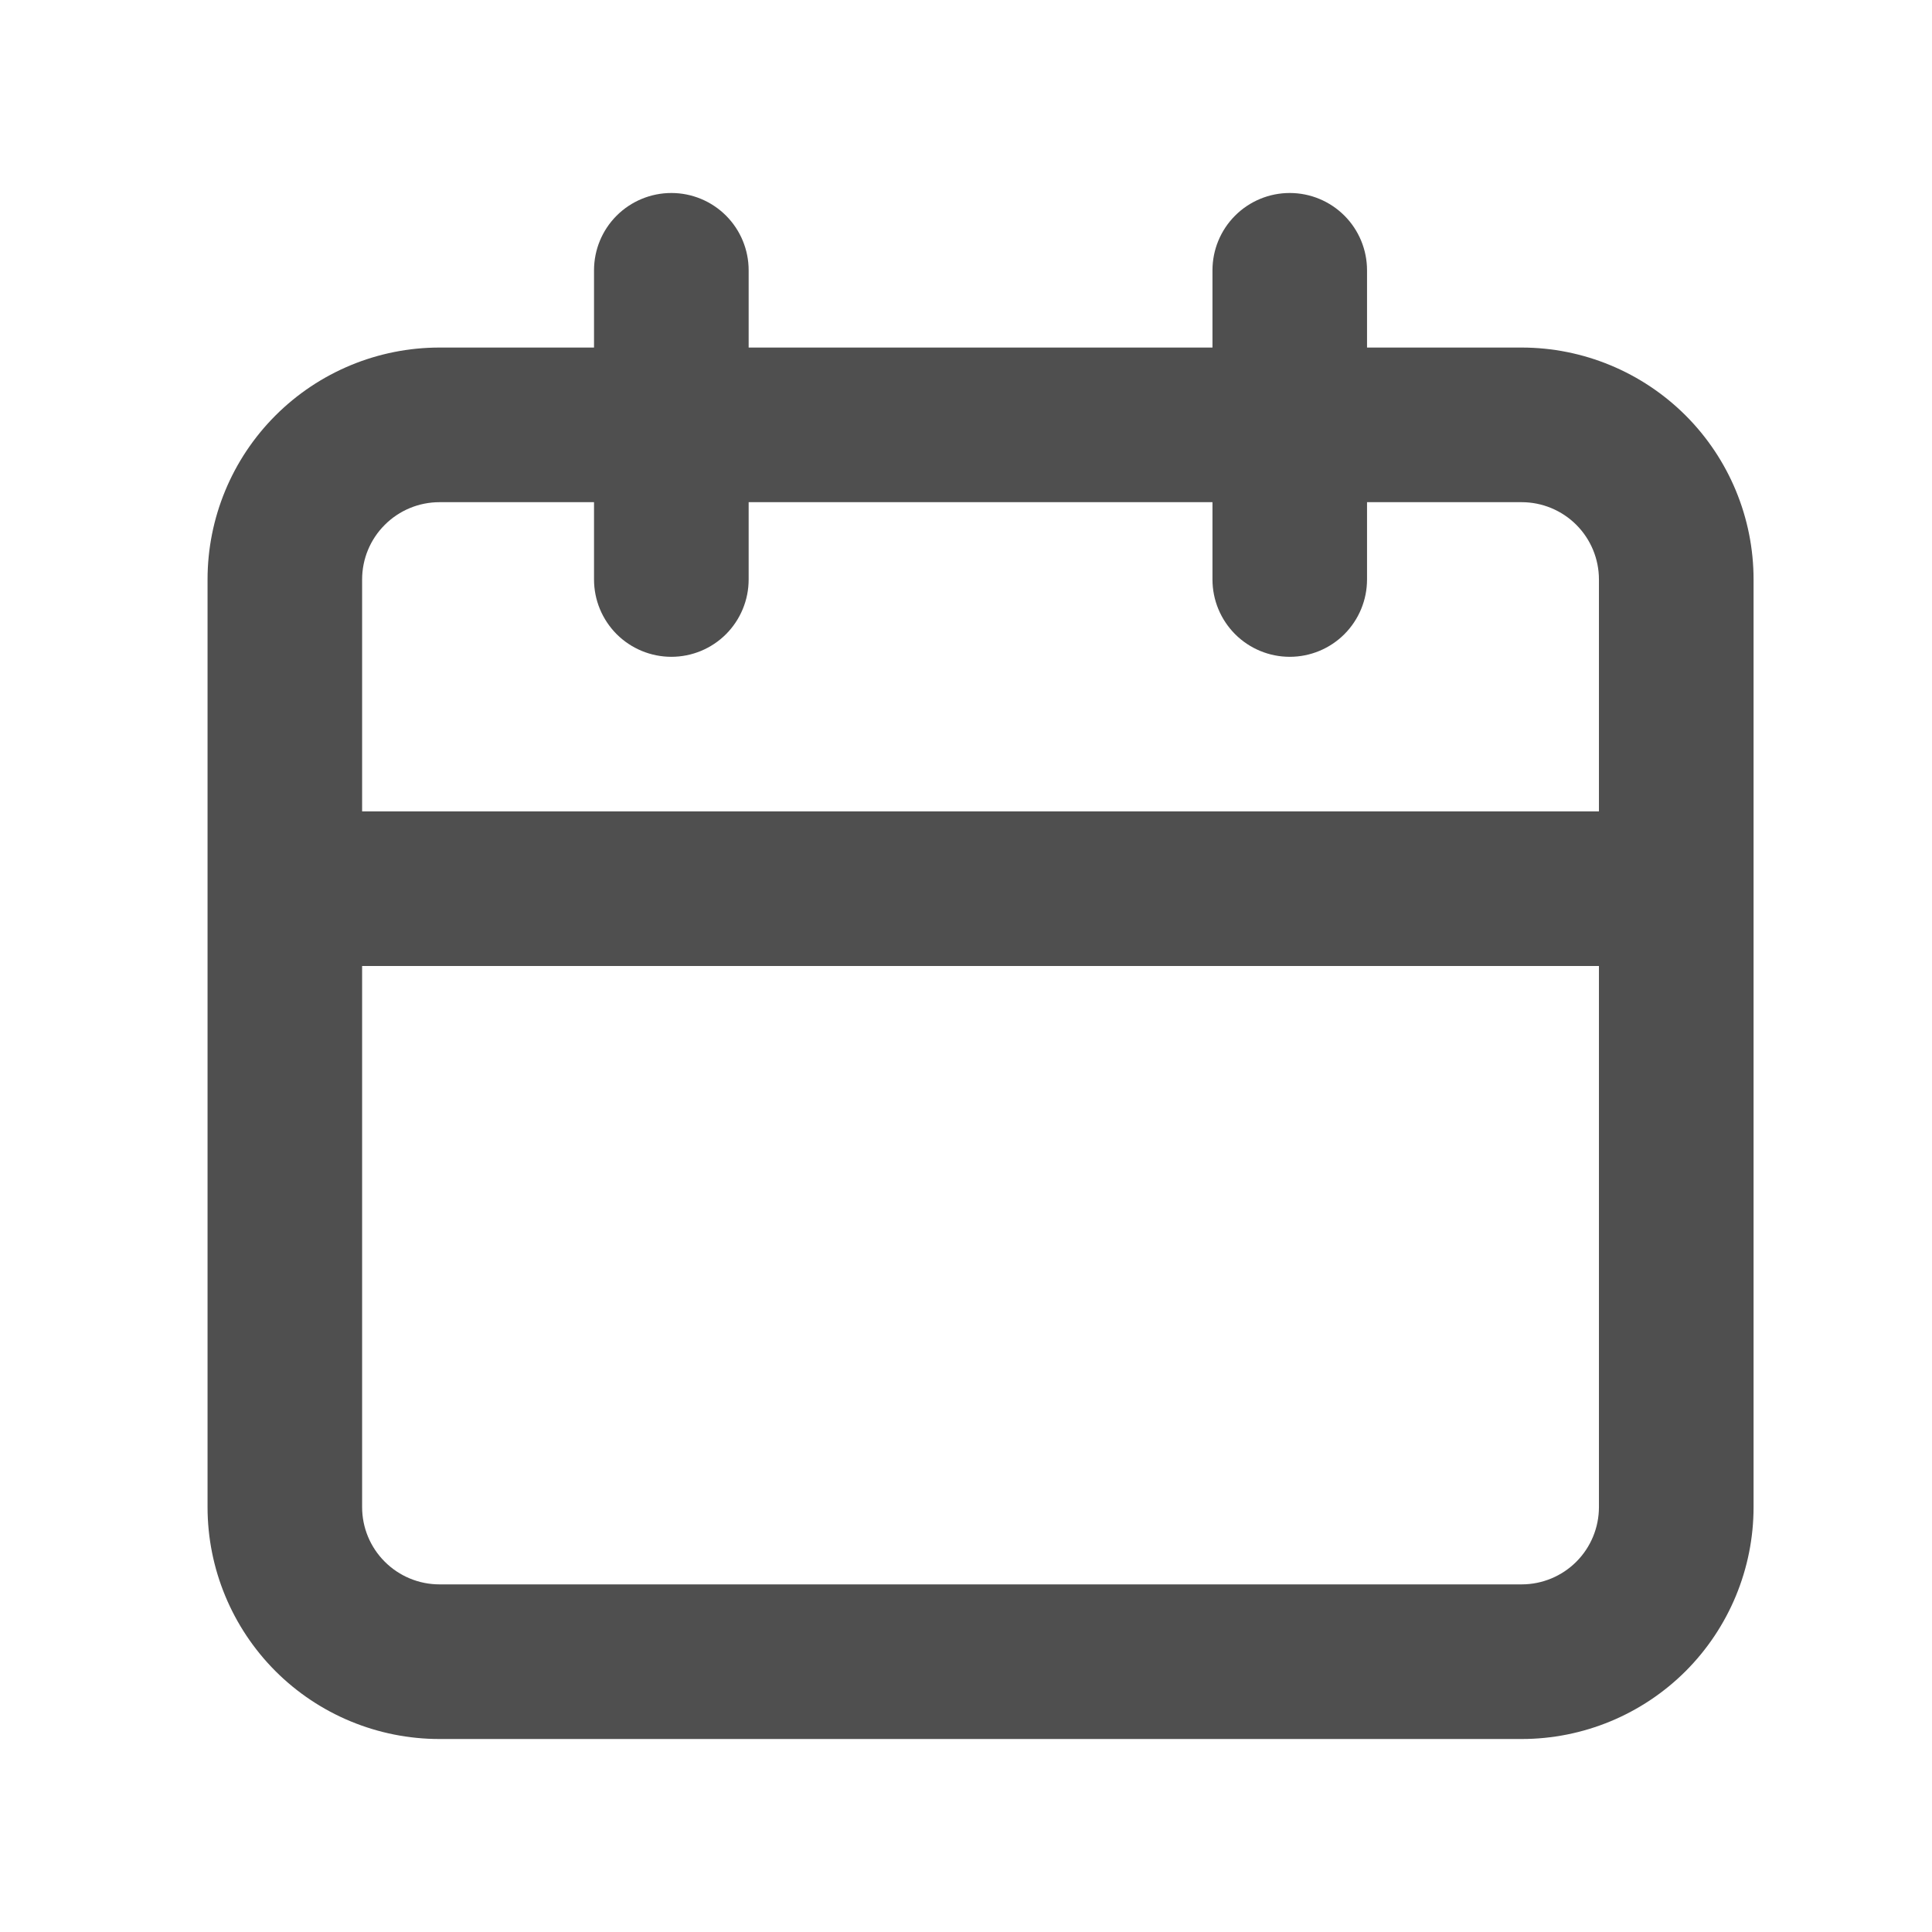<svg width="28" height="28" viewBox="0 0 28 28" fill="none" xmlns="http://www.w3.org/2000/svg">
<path d="M22.053 5.037H19.812V3.917C19.812 3.62 19.694 3.335 19.484 3.125C19.274 2.915 18.989 2.797 18.692 2.797C18.395 2.797 18.11 2.915 17.9 3.125C17.69 3.335 17.572 3.62 17.572 3.917V5.037H10.85V3.917C10.85 3.62 10.732 3.335 10.522 3.125C10.312 2.915 10.027 2.797 9.73 2.797C9.433 2.797 9.148 2.915 8.937 3.125C8.727 3.335 8.609 3.62 8.609 3.917V5.037H6.369C5.477 5.037 4.622 5.392 3.992 6.022C3.362 6.652 3.008 7.507 3.008 8.398V21.842C3.008 22.733 3.362 23.588 3.992 24.219C4.622 24.849 5.477 25.203 6.369 25.203H22.053C22.944 25.203 23.799 24.849 24.43 24.219C25.06 23.588 25.414 22.733 25.414 21.842V8.398C25.414 7.507 25.06 6.652 24.43 6.022C23.799 5.392 22.944 5.037 22.053 5.037ZM23.173 21.842C23.173 22.139 23.055 22.424 22.845 22.634C22.635 22.844 22.35 22.962 22.053 22.962H6.369C6.072 22.962 5.787 22.844 5.577 22.634C5.366 22.424 5.248 22.139 5.248 21.842V14H23.173V21.842ZM23.173 11.759H5.248V8.398C5.248 8.101 5.366 7.816 5.577 7.606C5.787 7.396 6.072 7.278 6.369 7.278H8.609V8.398C8.609 8.696 8.727 8.98 8.937 9.191C9.148 9.401 9.433 9.519 9.73 9.519C10.027 9.519 10.312 9.401 10.522 9.191C10.732 8.98 10.85 8.696 10.85 8.398V7.278H17.572V8.398C17.572 8.696 17.69 8.98 17.9 9.191C18.11 9.401 18.395 9.519 18.692 9.519C18.989 9.519 19.274 9.401 19.484 9.191C19.694 8.98 19.812 8.696 19.812 8.398V7.278H22.053C22.35 7.278 22.635 7.396 22.845 7.606C23.055 7.816 23.173 8.101 23.173 8.398V11.759Z" fill="#4F4F4F"/>
</svg>
